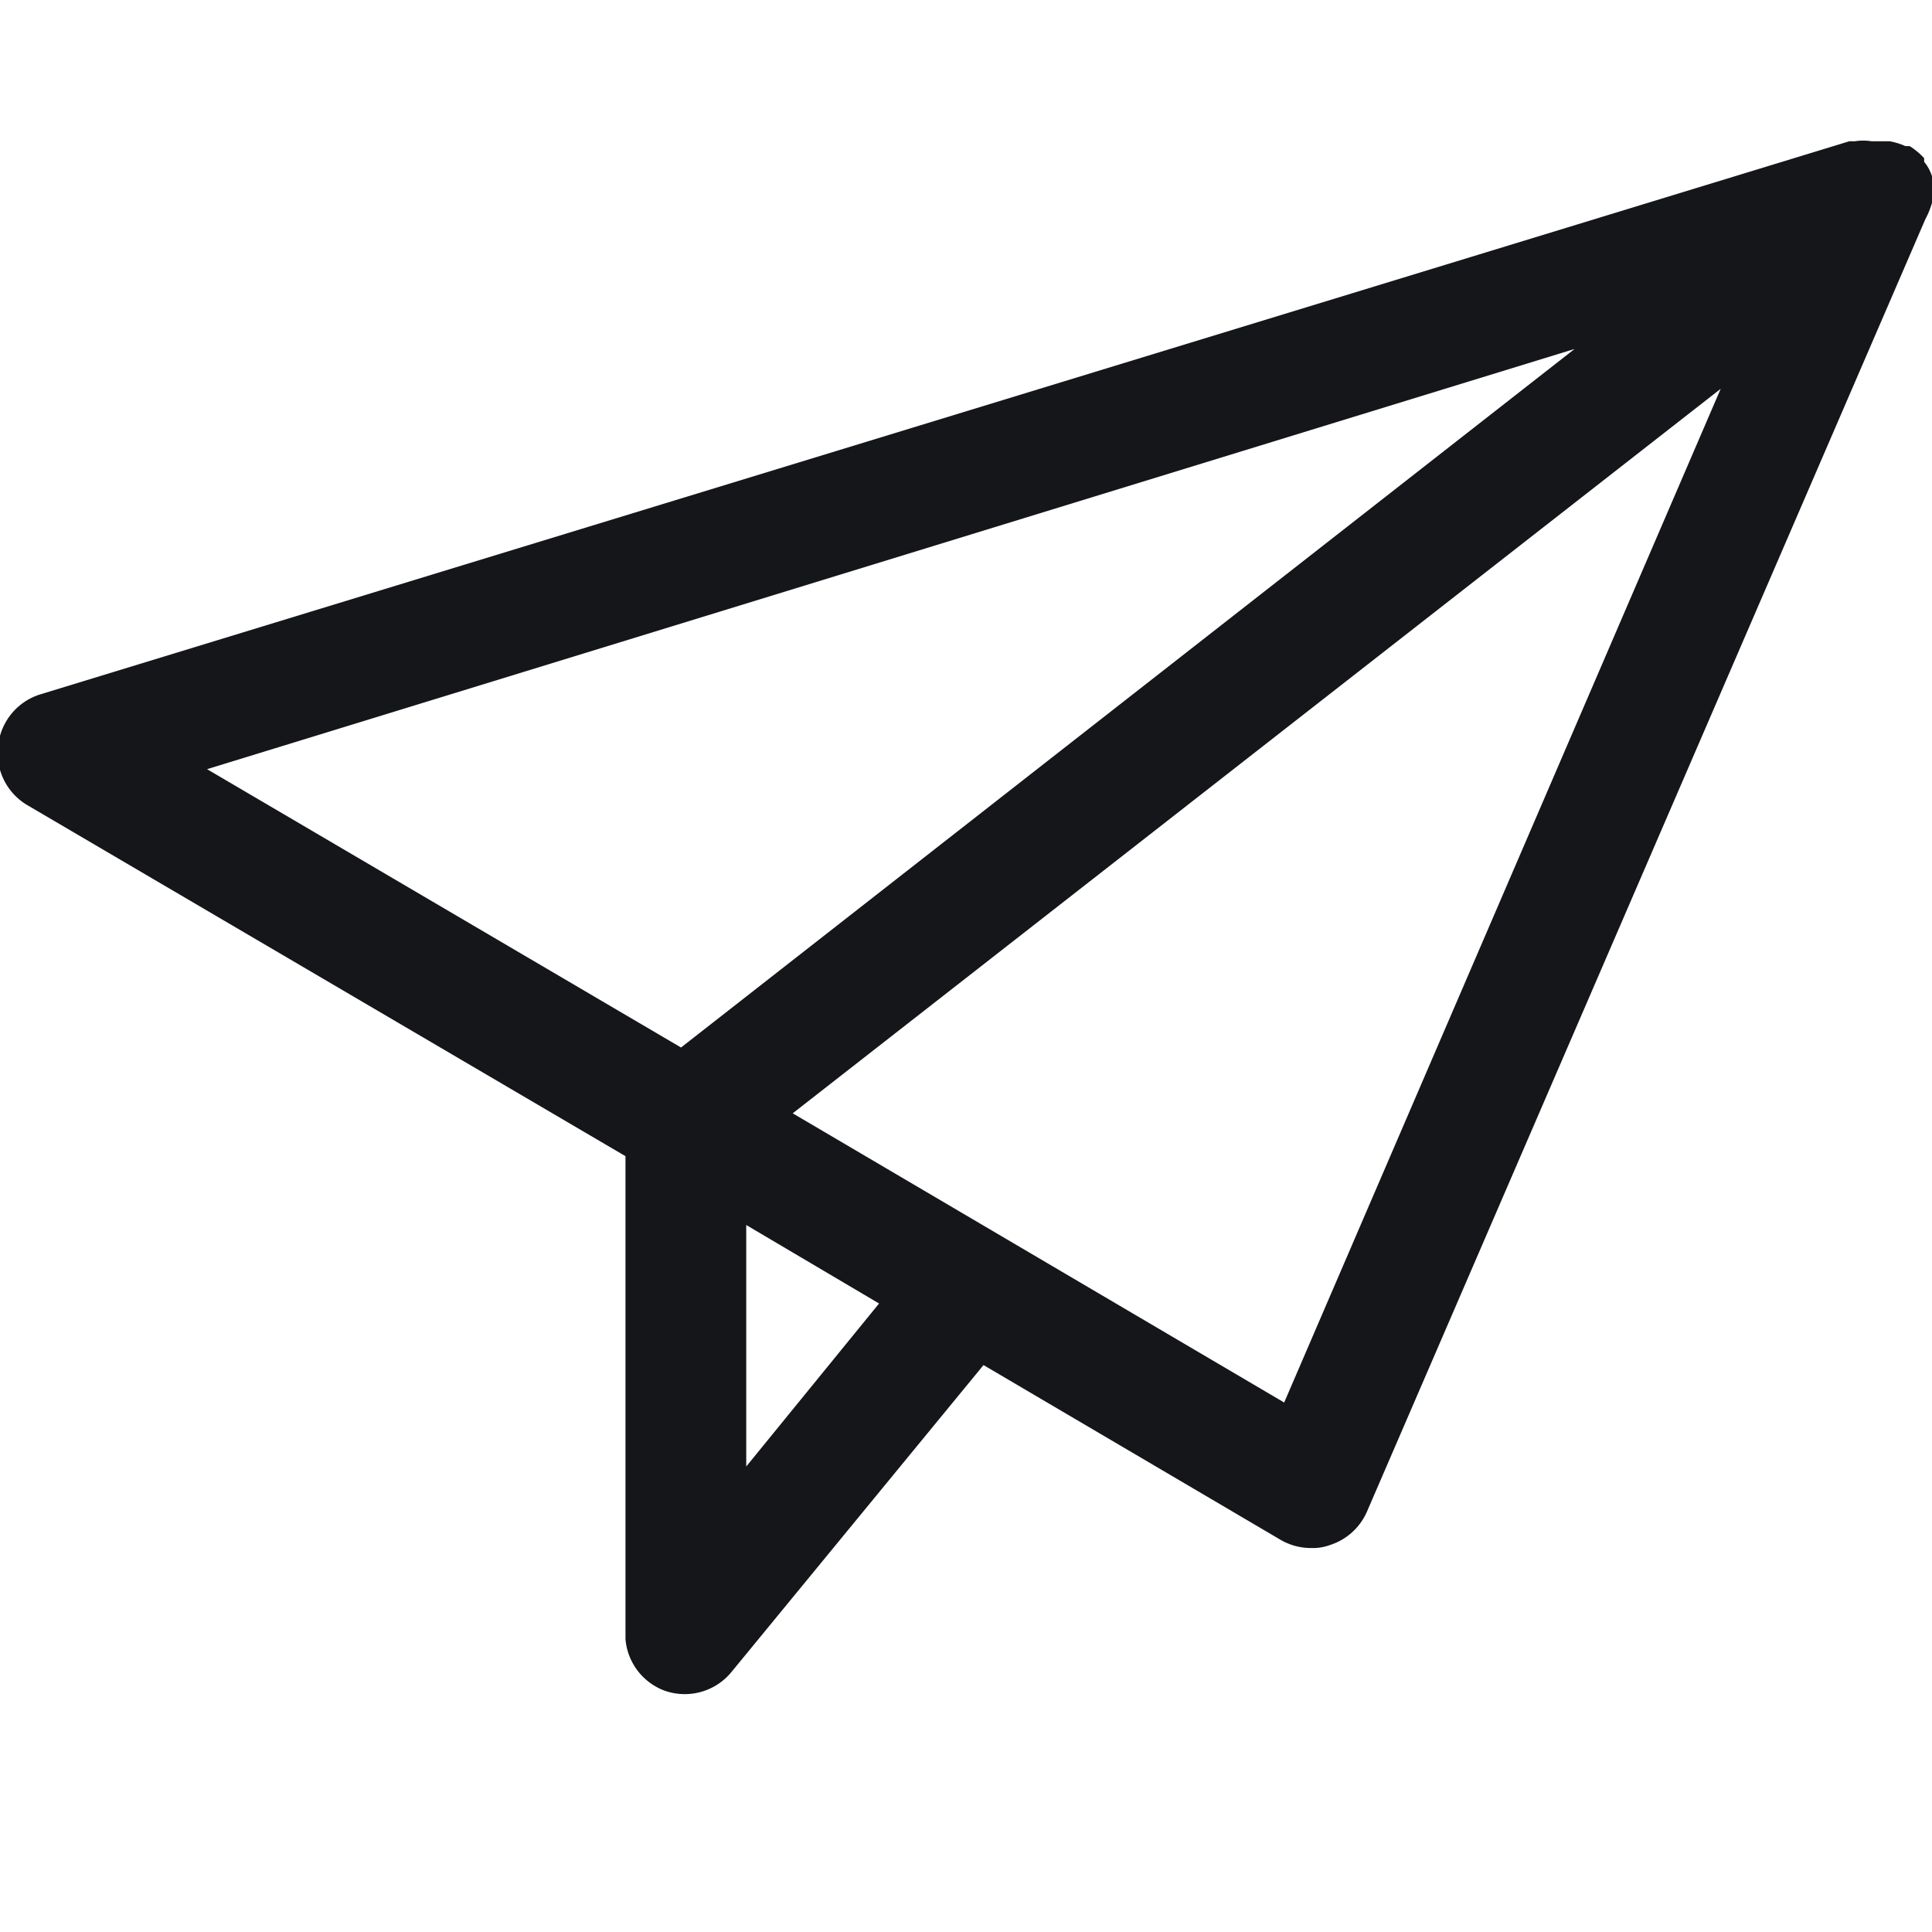 <svg viewBox="0 0 32 32" xmlns="http://www.w3.org/2000/svg"><path fill="#151619" d="m32 3.36a1.27 1.27 0 0 0 0-.34v-.1a.7.7 0 0 0 -.13-.24s0 0 0-.06 0 0 0 0a1.16 1.16 0 0 0 -.24-.2s0 0-.07 0a1.12 1.12 0 0 0 -.26-.08h-.3a.88.88 0 0 0 -.28 0h-.09l-29.96 9.16a1 1 0 0 0 -.7.84 1 1 0 0 0 .49 1l9.9 5.81v8a1 1 0 0 0 .64.85 1 1 0 0 0 .34.06 1 1 0 0 0 .77-.36l4.18-5.09 4.93 2.9a1 1 0 0 0 .5.13.81.81 0 0 0 .31-.05 1 1 0 0 0 .61-.55l9.25-21.41a1.34 1.34 0 0 0 .11-.27zm-5.92 2.42-14.8 11.57-7.85-4.61zm-13.72 18.51v-4l2.2 1.3zm8.91-1.06-8.14-4.79 15.37-12z" /></svg>

